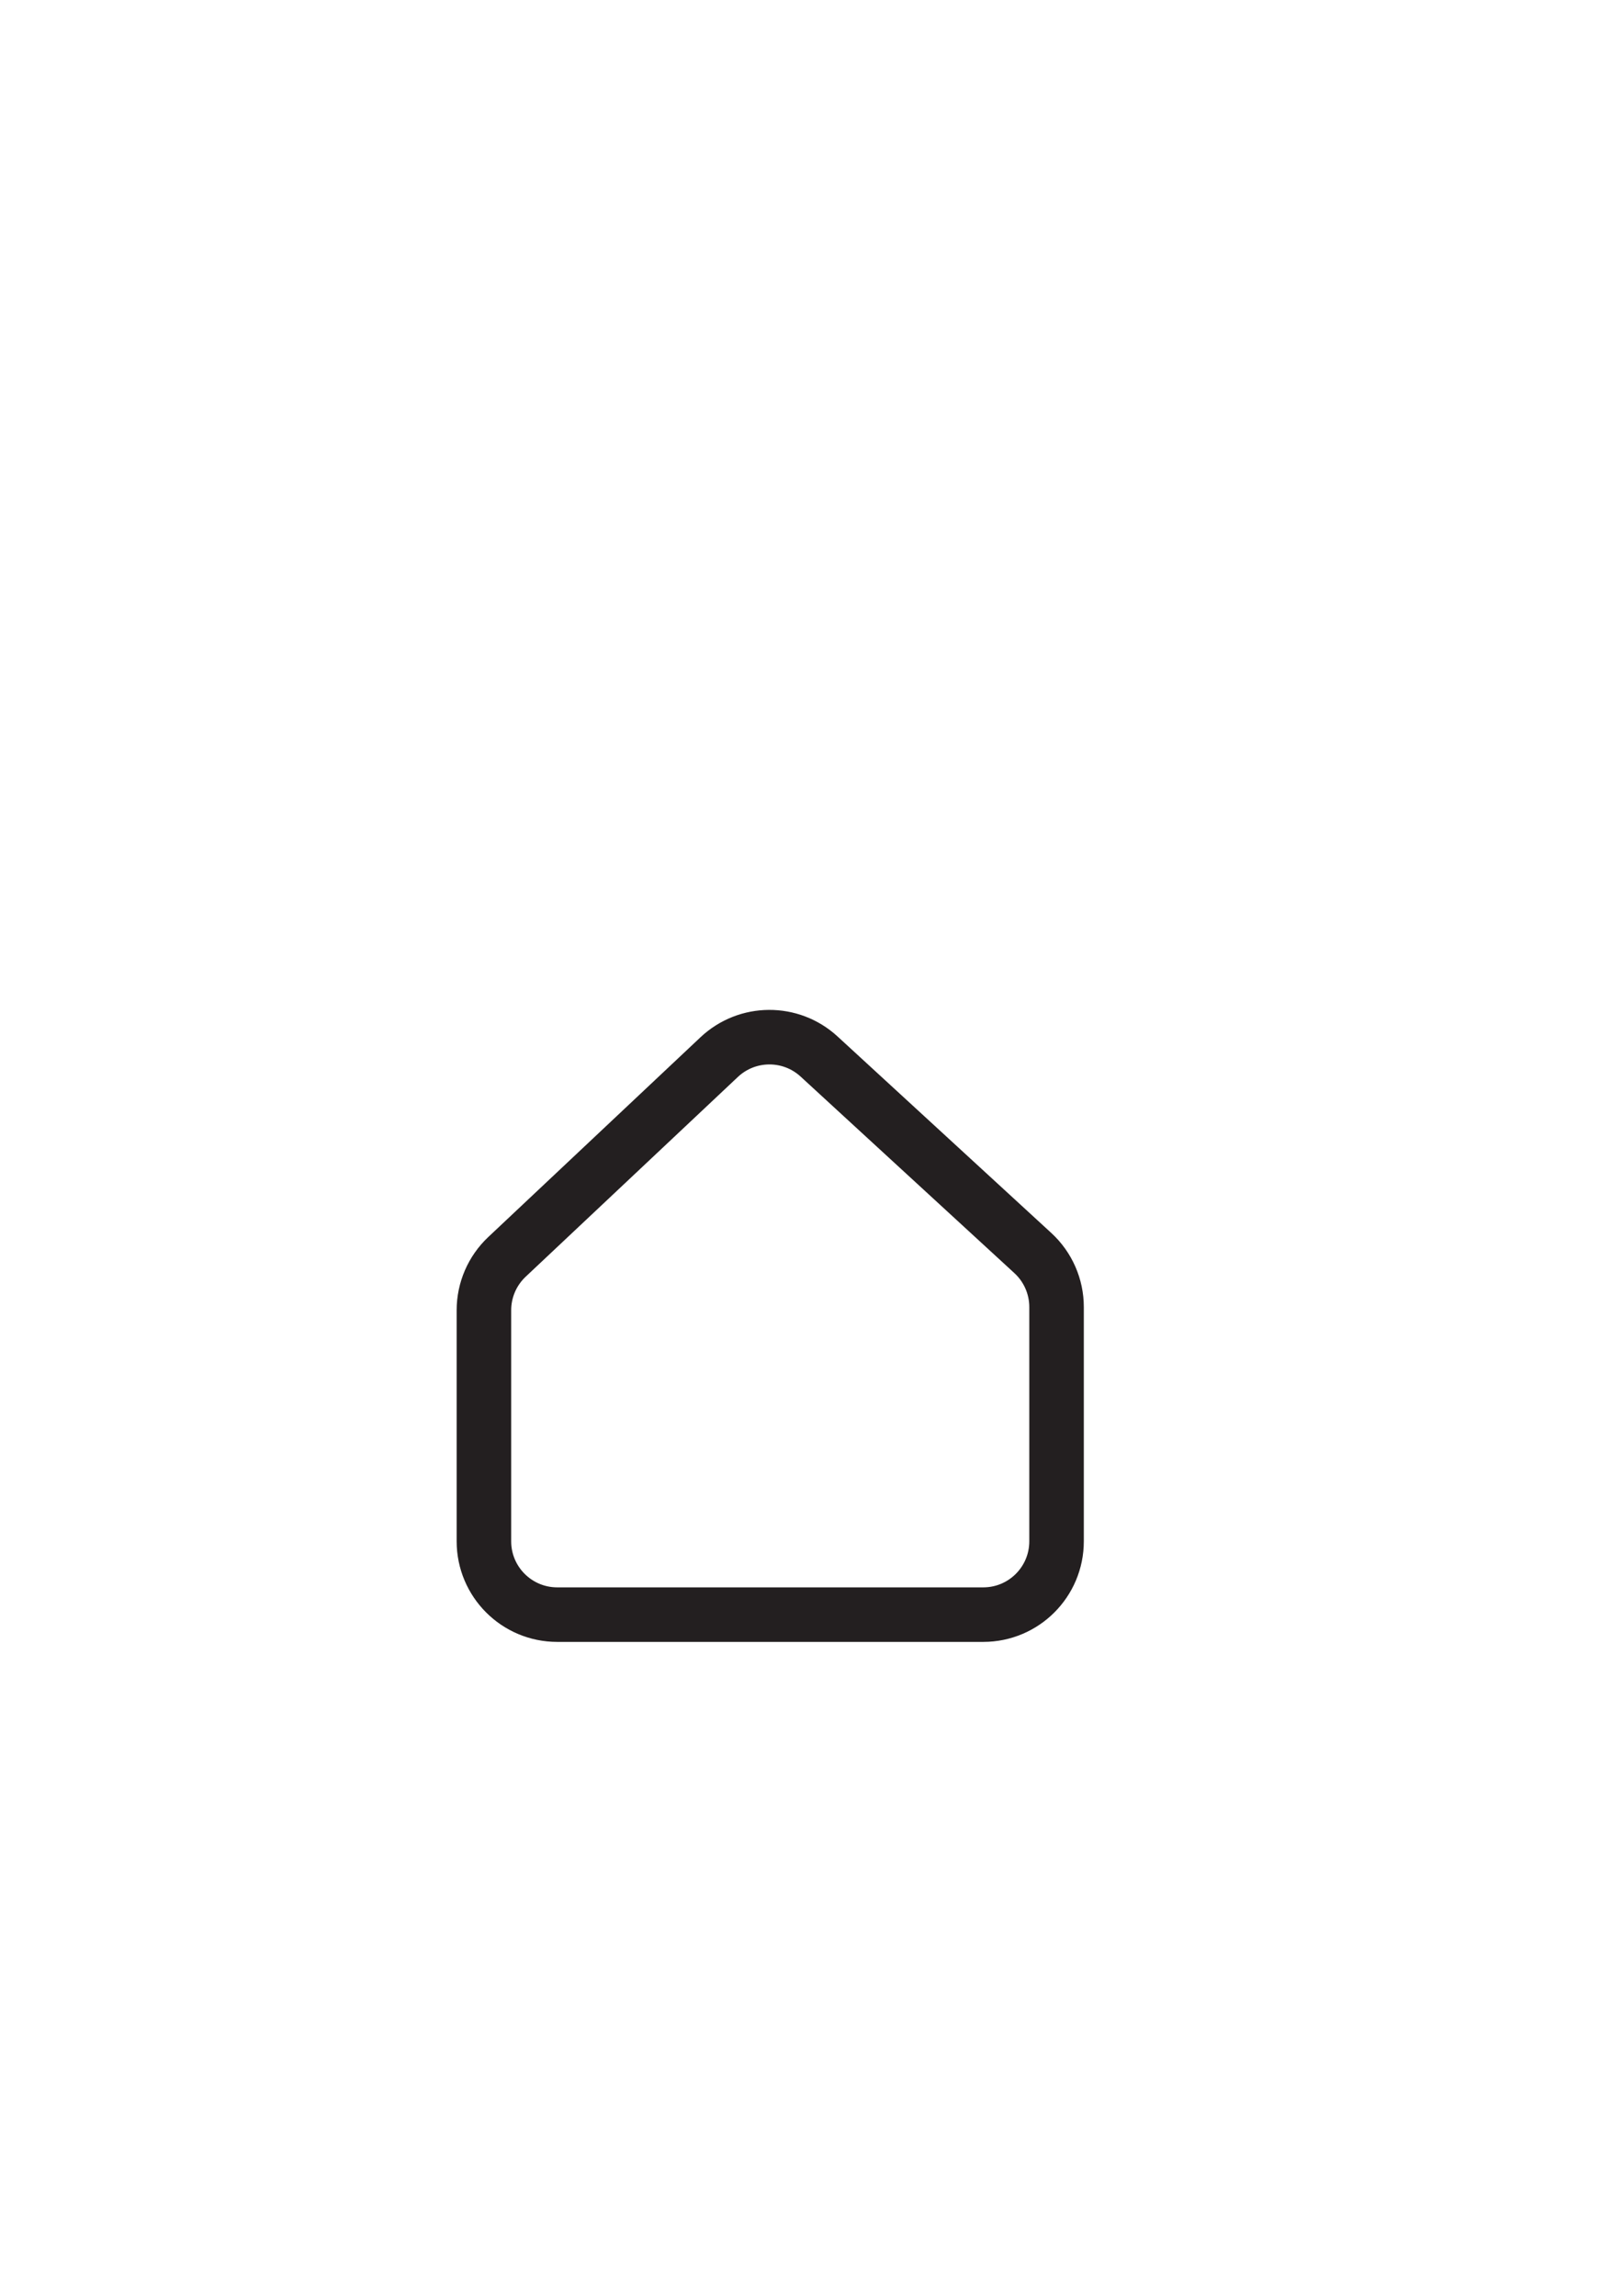 <?xml version="1.0" encoding="utf-8"?>
<!-- Generator: Adobe Illustrator 26.0.1, SVG Export Plug-In . SVG Version: 6.00 Build 0)  -->
<svg version="1.1" id="Layer_3" xmlns="http://www.w3.org/2000/svg" xmlns:xlink="http://www.w3.org/1999/xlink" x="0px" y="0px"
	 viewBox="0 0 595.28 841.89" style="enable-background:new 0 0 595.28 841.89;" xml:space="preserve">
<path style="fill:none;stroke:#231F20;stroke-width:20;stroke-miterlimit:10;" d="M360.64,592.1H204.38
	c-14.85,0-26.89-12.04-26.89-26.89v-84.73c0-7.42,3.06-14.5,8.46-19.58c25.94-24.42,51.89-48.83,77.83-73.25
	c10.27-9.66,26.25-9.76,36.63-0.22l78.42,72.08c5.54,5.09,8.69,12.27,8.69,19.8c0,28.63,0,57.26,0,85.89
	C387.53,580.06,375.49,592.1,360.64,592.1z"/>
</svg>
